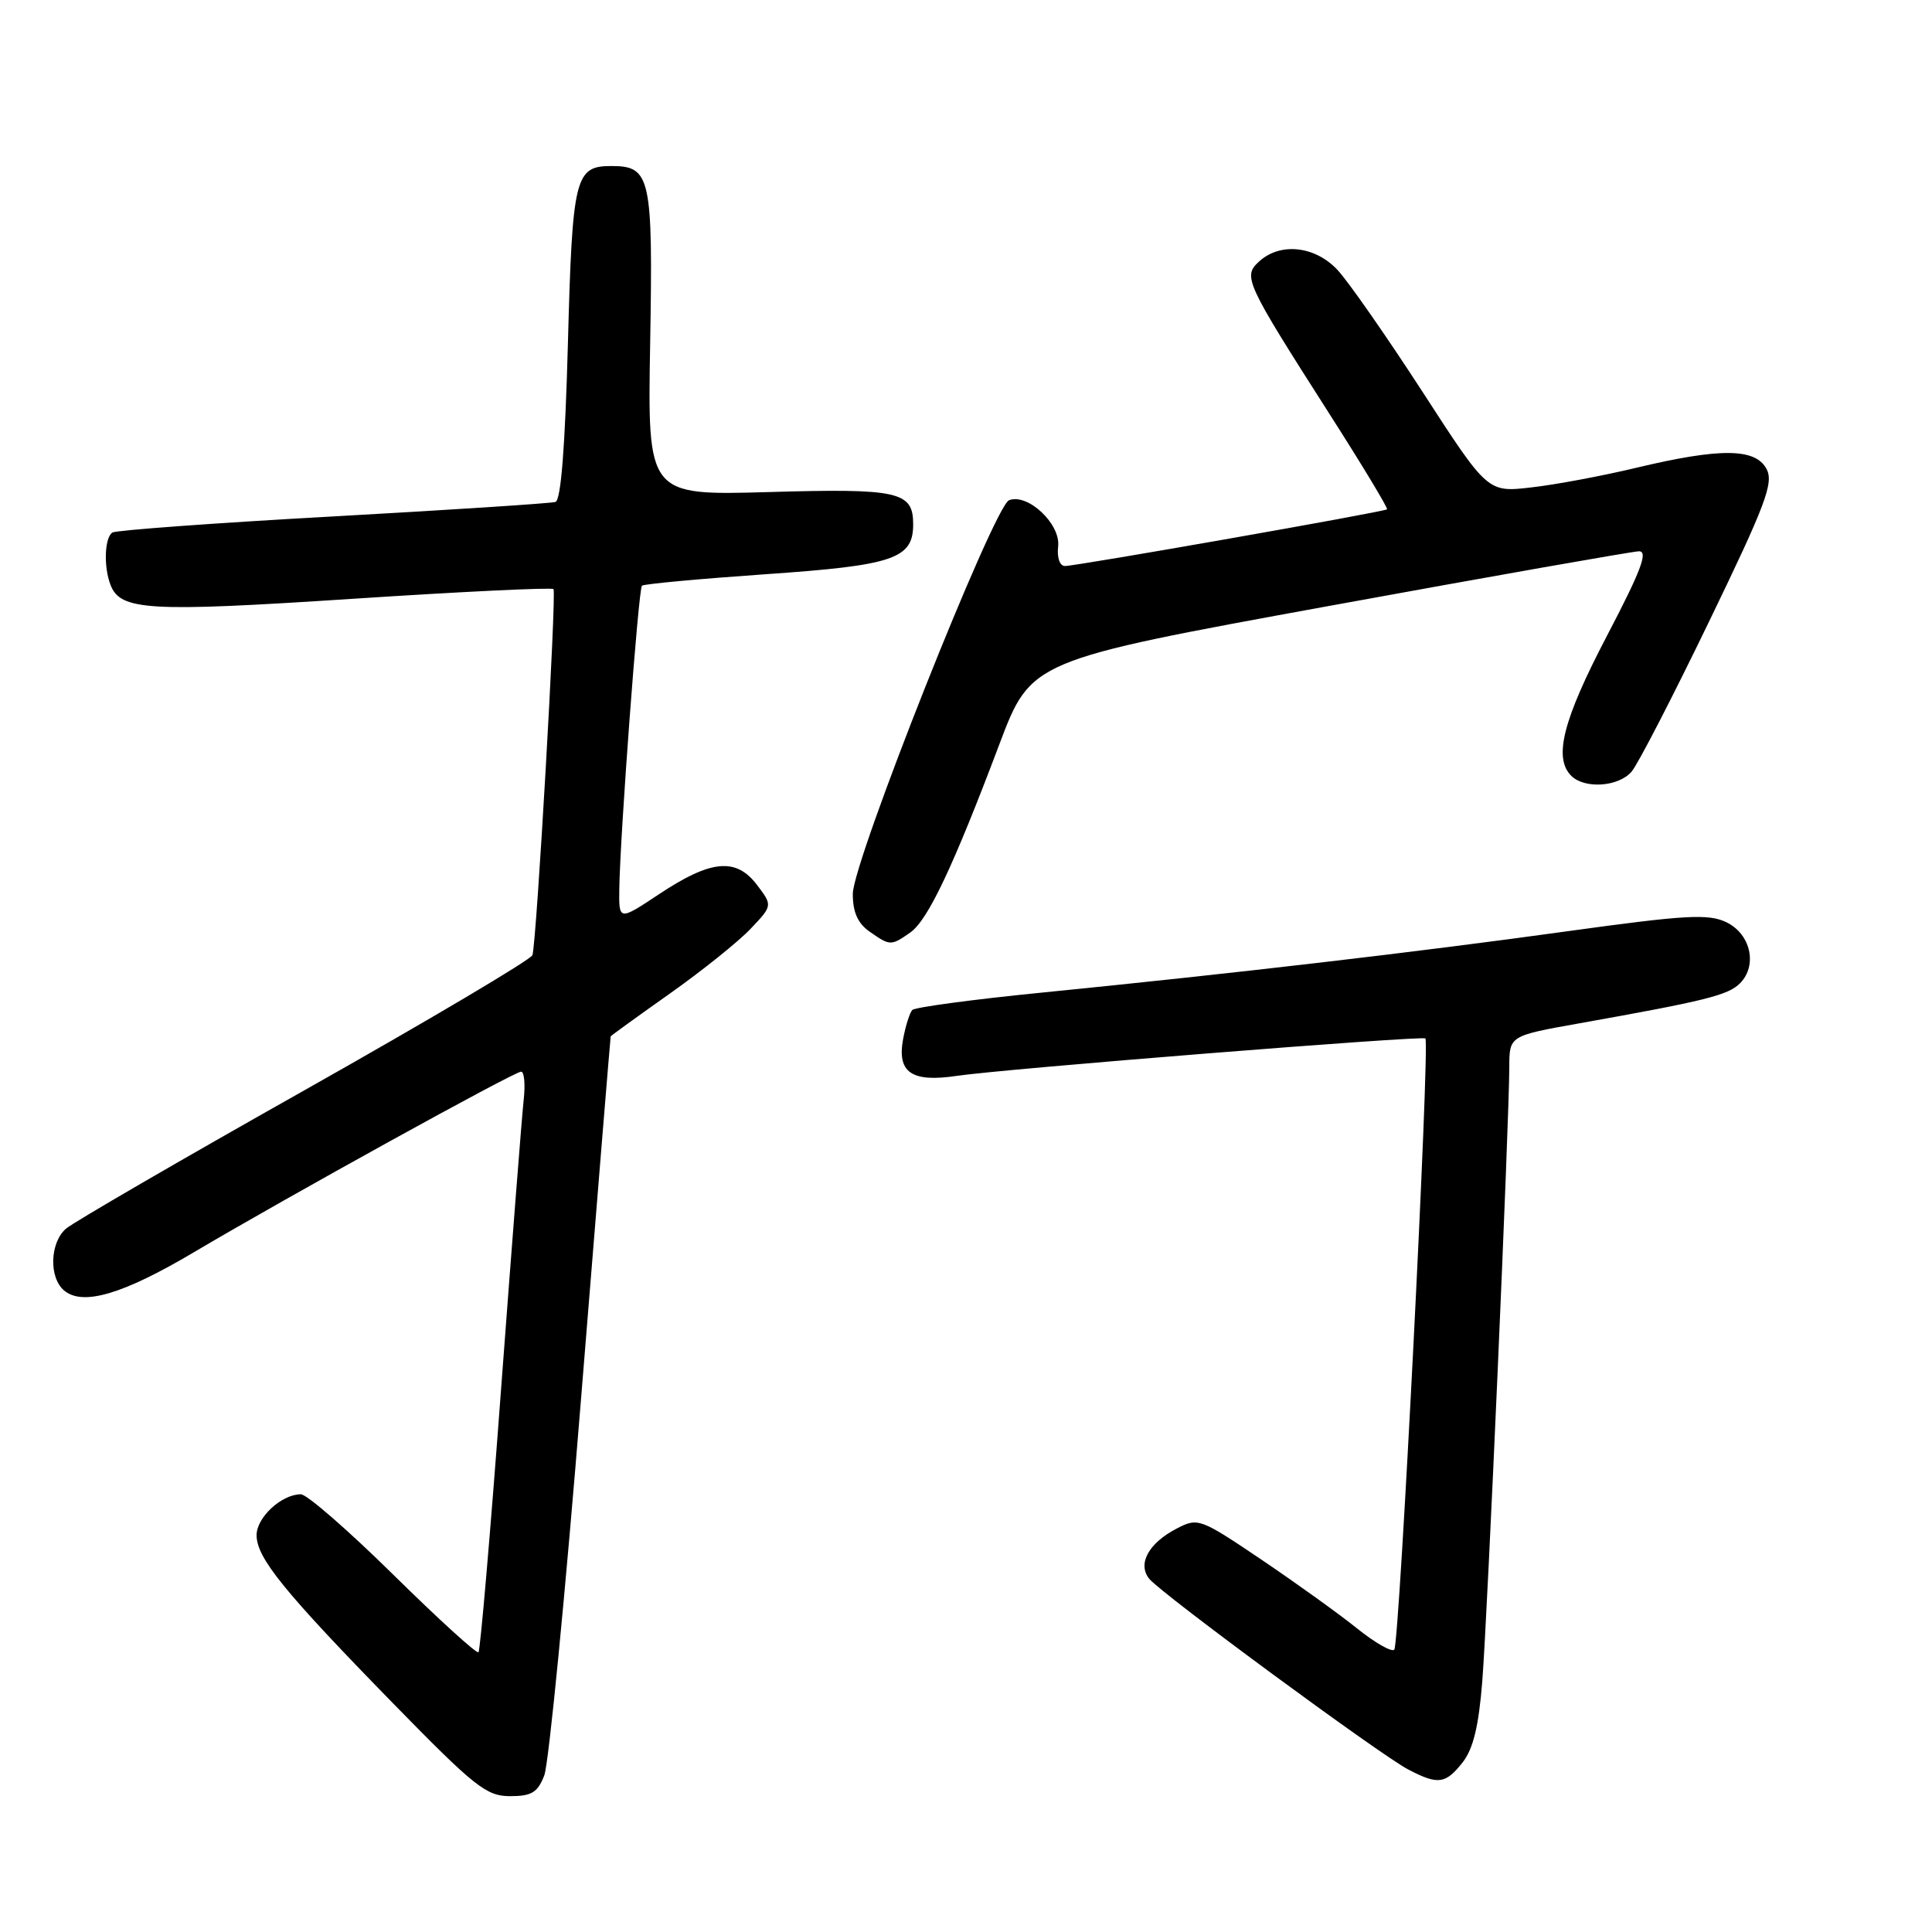 <?xml version="1.0" encoding="UTF-8" standalone="no"?>
<!DOCTYPE svg PUBLIC "-//W3C//DTD SVG 1.1//EN" "http://www.w3.org/Graphics/SVG/1.1/DTD/svg11.dtd" >
<svg xmlns="http://www.w3.org/2000/svg" xmlns:xlink="http://www.w3.org/1999/xlink" version="1.1" viewBox="0 0 256 256">
 <g >
 <path fill="currentColor"
d=" M 72.12 235.25 C 72.71 233.74 74.92 211.12 77.02 185.00 C 79.13 158.88 80.88 137.42 80.92 137.32 C 80.97 137.22 84.49 134.67 88.75 131.66 C 93.01 128.65 97.82 124.79 99.44 123.09 C 102.38 119.99 102.38 119.99 100.30 117.25 C 97.53 113.60 94.20 113.92 87.35 118.47 C 82.00 122.02 82.00 122.02 82.06 117.76 C 82.17 110.59 84.60 78.06 85.06 77.61 C 85.30 77.38 92.67 76.70 101.42 76.09 C 118.41 74.92 121.00 74.05 121.00 69.47 C 121.00 65.13 119.10 64.70 101.89 65.20 C 85.80 65.66 85.80 65.66 86.15 45.49 C 86.53 23.41 86.22 22.00 81.00 22.00 C 76.19 22.00 75.84 23.42 75.25 45.56 C 74.88 59.22 74.33 66.29 73.60 66.51 C 72.99 66.70 59.74 67.56 44.15 68.43 C 28.56 69.29 15.40 70.26 14.90 70.56 C 13.86 71.21 13.71 75.08 14.64 77.49 C 15.95 80.91 19.63 81.12 46.64 79.35 C 61.12 78.40 73.13 77.82 73.34 78.06 C 73.76 78.55 71.10 124.89 70.55 126.56 C 70.36 127.15 56.77 135.20 40.35 144.46 C 23.93 153.71 9.71 161.97 8.75 162.80 C 6.60 164.65 6.46 169.31 8.51 171.01 C 10.99 173.07 16.29 171.50 25.69 165.93 C 38.01 158.63 68.14 142.00 69.05 142.00 C 69.47 142.00 69.62 143.69 69.39 145.75 C 69.16 147.81 67.82 165.02 66.40 184.00 C 64.99 202.97 63.64 218.69 63.40 218.93 C 63.17 219.17 58.10 214.55 52.14 208.68 C 46.18 202.81 40.66 198.00 39.87 198.00 C 37.31 198.00 34.00 201.06 34.00 203.42 C 34.00 206.44 37.63 210.90 52.13 225.75 C 62.90 236.77 64.45 238.00 67.58 238.00 C 70.44 238.00 71.24 237.52 72.12 235.25 Z  M 193.81 233.52 C 195.21 231.73 195.94 228.72 196.41 222.77 C 197.10 214.11 199.98 148.51 199.99 141.38 C 200.00 137.25 200.00 137.25 209.25 135.60 C 226.02 132.61 228.98 131.87 230.55 130.30 C 232.92 127.93 231.98 123.74 228.73 122.19 C 226.35 121.06 223.36 121.23 207.73 123.39 C 187.70 126.17 163.40 129.00 138.00 131.53 C 128.93 132.43 121.22 133.47 120.88 133.83 C 120.54 134.20 120.00 135.92 119.67 137.66 C 118.84 142.12 120.78 143.45 126.76 142.56 C 133.03 141.63 188.40 137.21 188.87 137.60 C 189.49 138.11 185.43 217.90 184.75 218.59 C 184.40 218.94 182.17 217.67 179.80 215.76 C 177.44 213.86 171.75 209.77 167.16 206.67 C 159.02 201.18 158.74 201.08 155.94 202.53 C 152.19 204.47 150.68 207.23 152.29 209.21 C 153.90 211.19 182.93 232.56 186.62 234.48 C 190.55 236.53 191.54 236.40 193.81 233.52 Z  M 120.62 123.56 C 122.95 121.92 126.29 114.87 132.41 98.65 C 136.62 87.50 136.62 87.50 176.06 80.30 C 197.75 76.34 216.24 73.08 217.15 73.05 C 218.43 73.01 217.47 75.57 212.93 84.25 C 207.09 95.41 205.82 100.42 208.20 102.80 C 209.97 104.57 214.47 104.26 216.19 102.25 C 217.02 101.29 221.63 92.35 226.45 82.38 C 234.00 66.78 235.05 63.97 234.07 62.13 C 232.59 59.37 227.95 59.33 216.87 61.97 C 212.33 63.06 206.02 64.24 202.86 64.59 C 197.12 65.25 197.12 65.25 188.46 51.87 C 183.69 44.52 178.63 37.26 177.21 35.75 C 174.24 32.59 169.67 32.09 166.87 34.62 C 164.65 36.63 164.94 37.28 176.18 54.88 C 180.53 61.68 183.95 67.36 183.79 67.49 C 183.39 67.83 142.62 75.00 141.12 75.00 C 140.42 75.00 140.04 73.91 140.21 72.39 C 140.54 69.42 136.19 65.33 133.71 66.28 C 131.70 67.05 113.00 114.15 113.00 118.45 C 113.00 120.87 113.66 122.35 115.22 123.44 C 117.94 125.35 118.06 125.35 120.62 123.56 Z "/>
</g>
</svg>